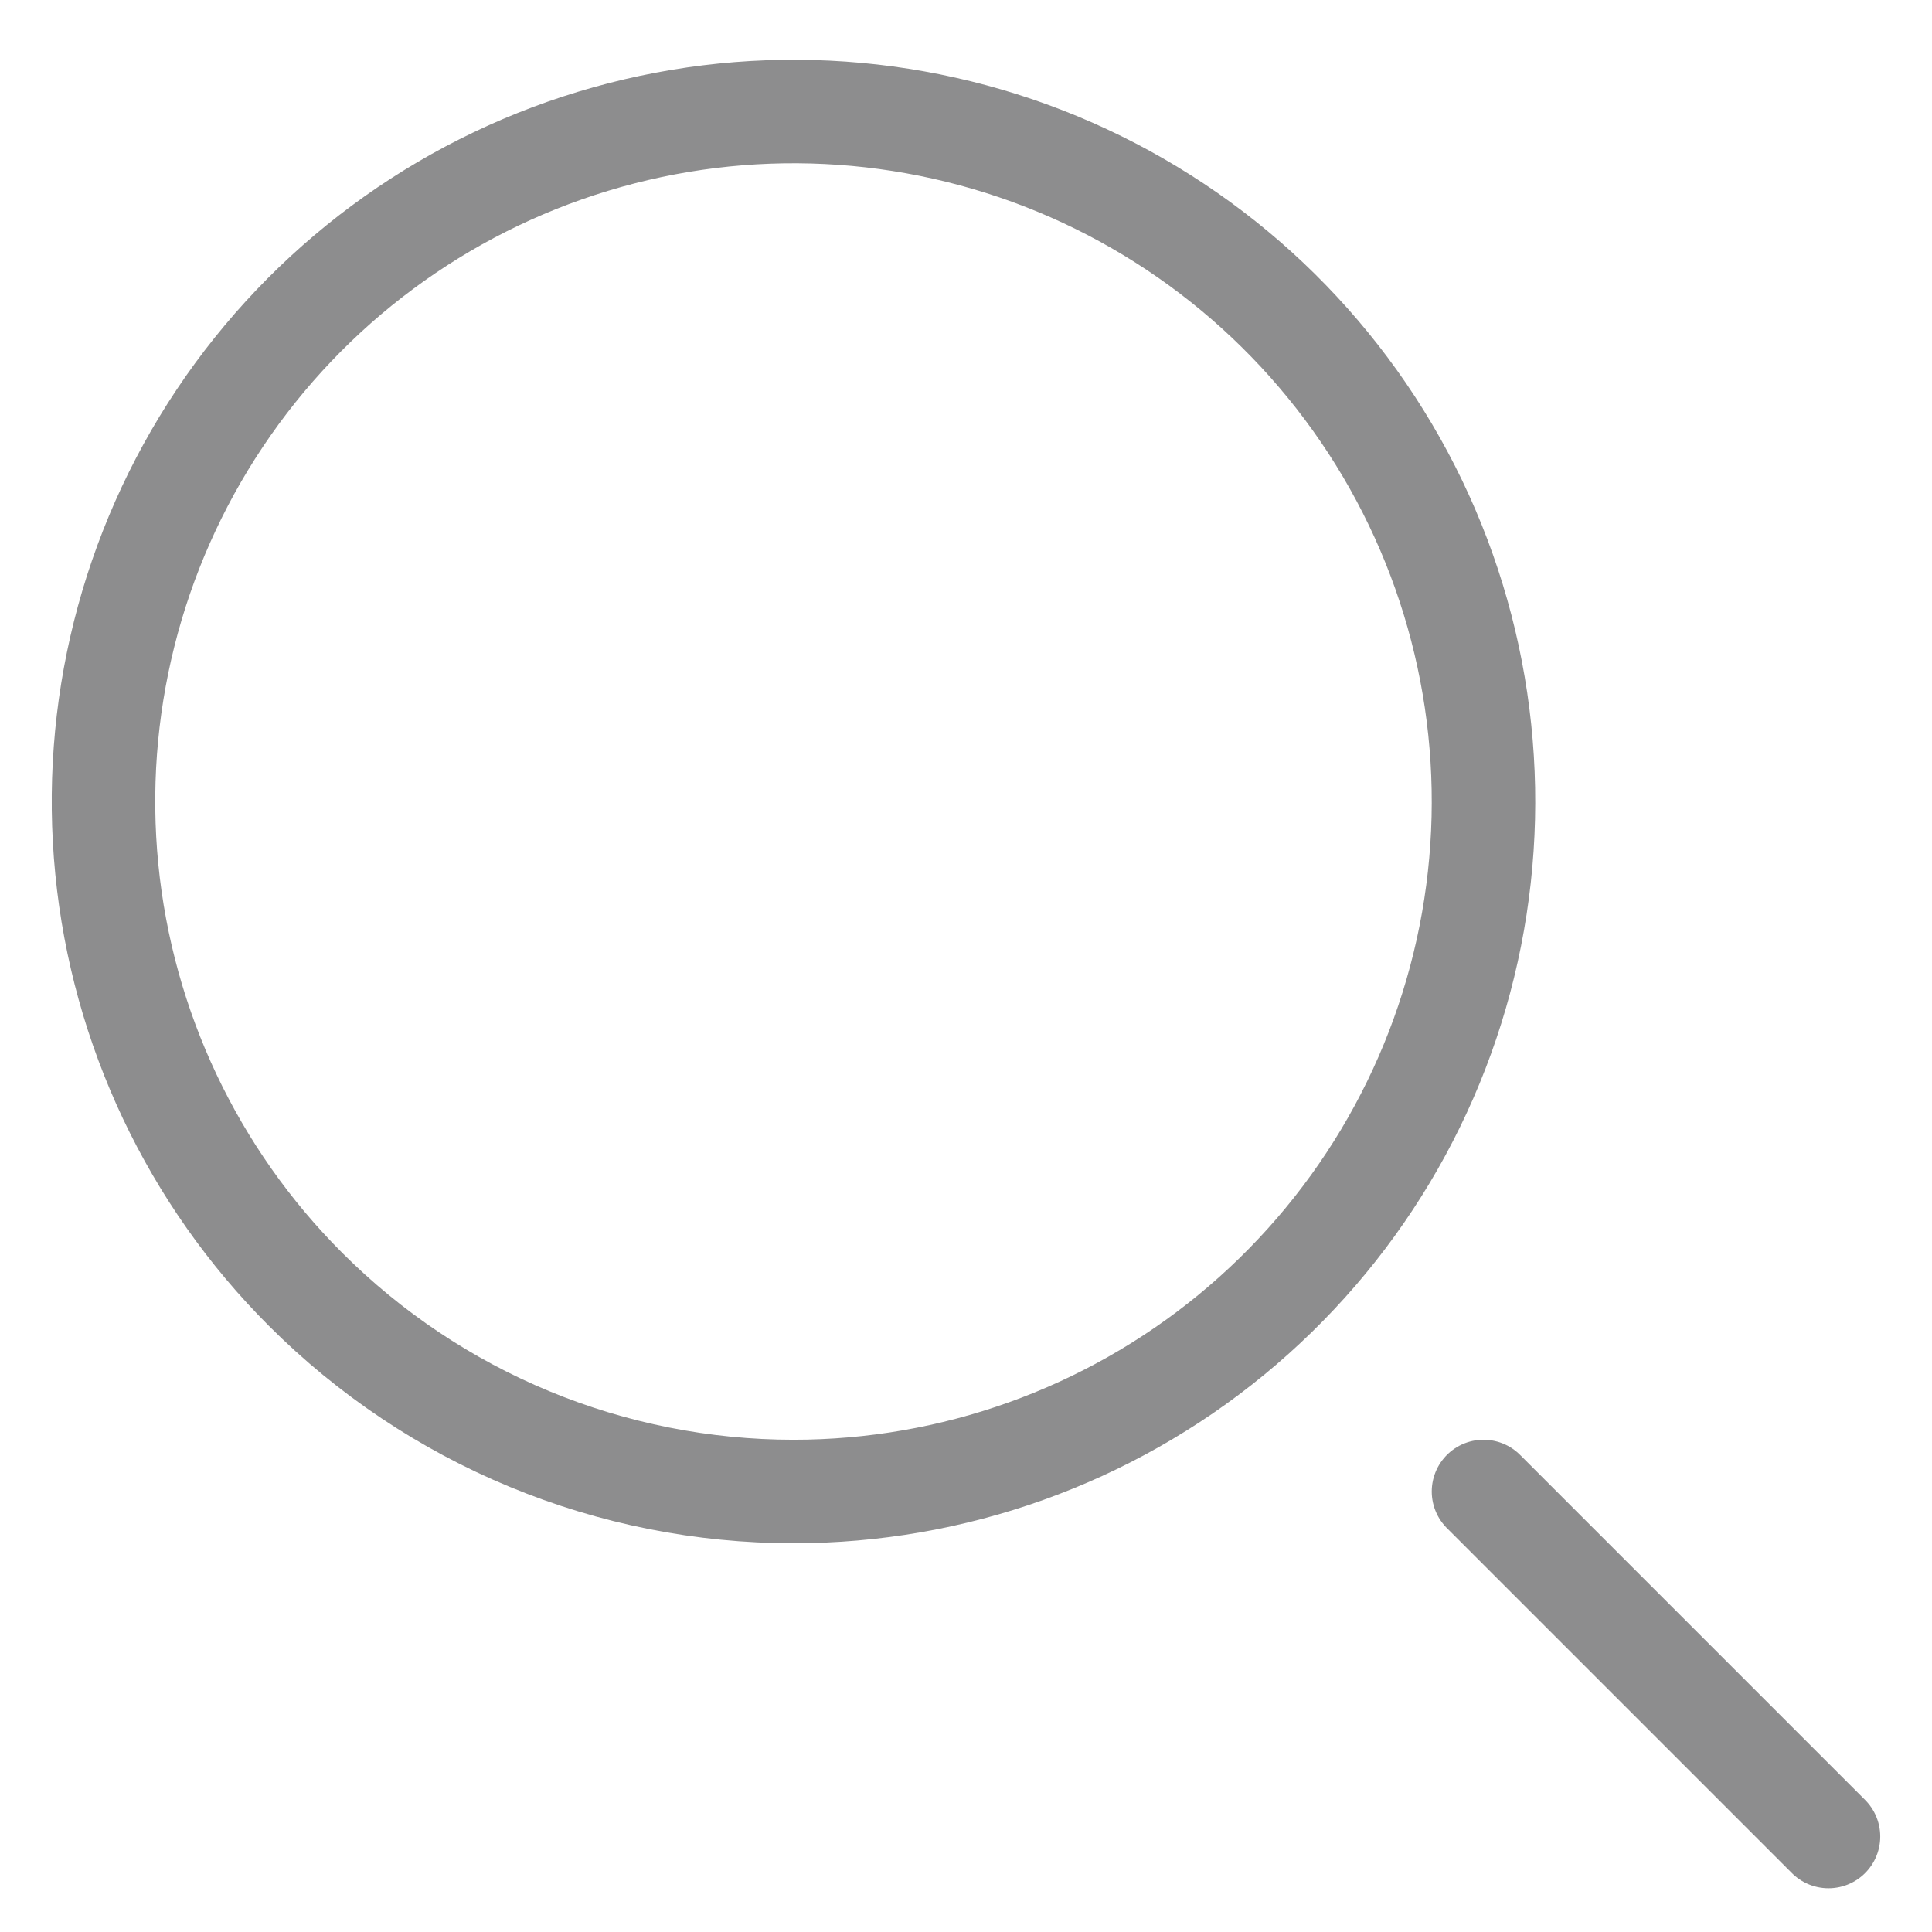 <svg width="28" height="28" viewBox="0 0 28 28" fill="none" xmlns="http://www.w3.org/2000/svg">
<path d="M11.5 21.616C13.814 21.616 16.056 20.814 17.844 19.346C19.633 17.878 20.857 15.836 21.308 13.567C21.759 11.298 21.41 8.942 20.319 6.902C19.228 4.862 17.464 3.263 15.327 2.377C13.189 1.492 10.811 1.375 8.597 2.047C6.383 2.718 4.47 4.137 3.185 6.061C1.9 7.984 1.321 10.294 1.548 12.597C1.775 14.899 2.793 17.052 4.429 18.687C5.358 19.616 6.46 20.353 7.673 20.855C8.887 21.358 10.187 21.616 11.5 21.616Z" stroke="#8D8D8E" stroke-width="1.5" stroke-linecap="round" stroke-linejoin="round"/>
<path d="M26.5 26.616L21.5 21.616" stroke="#8D8D8E" stroke-width="1.5" stroke-linecap="round" stroke-linejoin="round"/>
</svg>